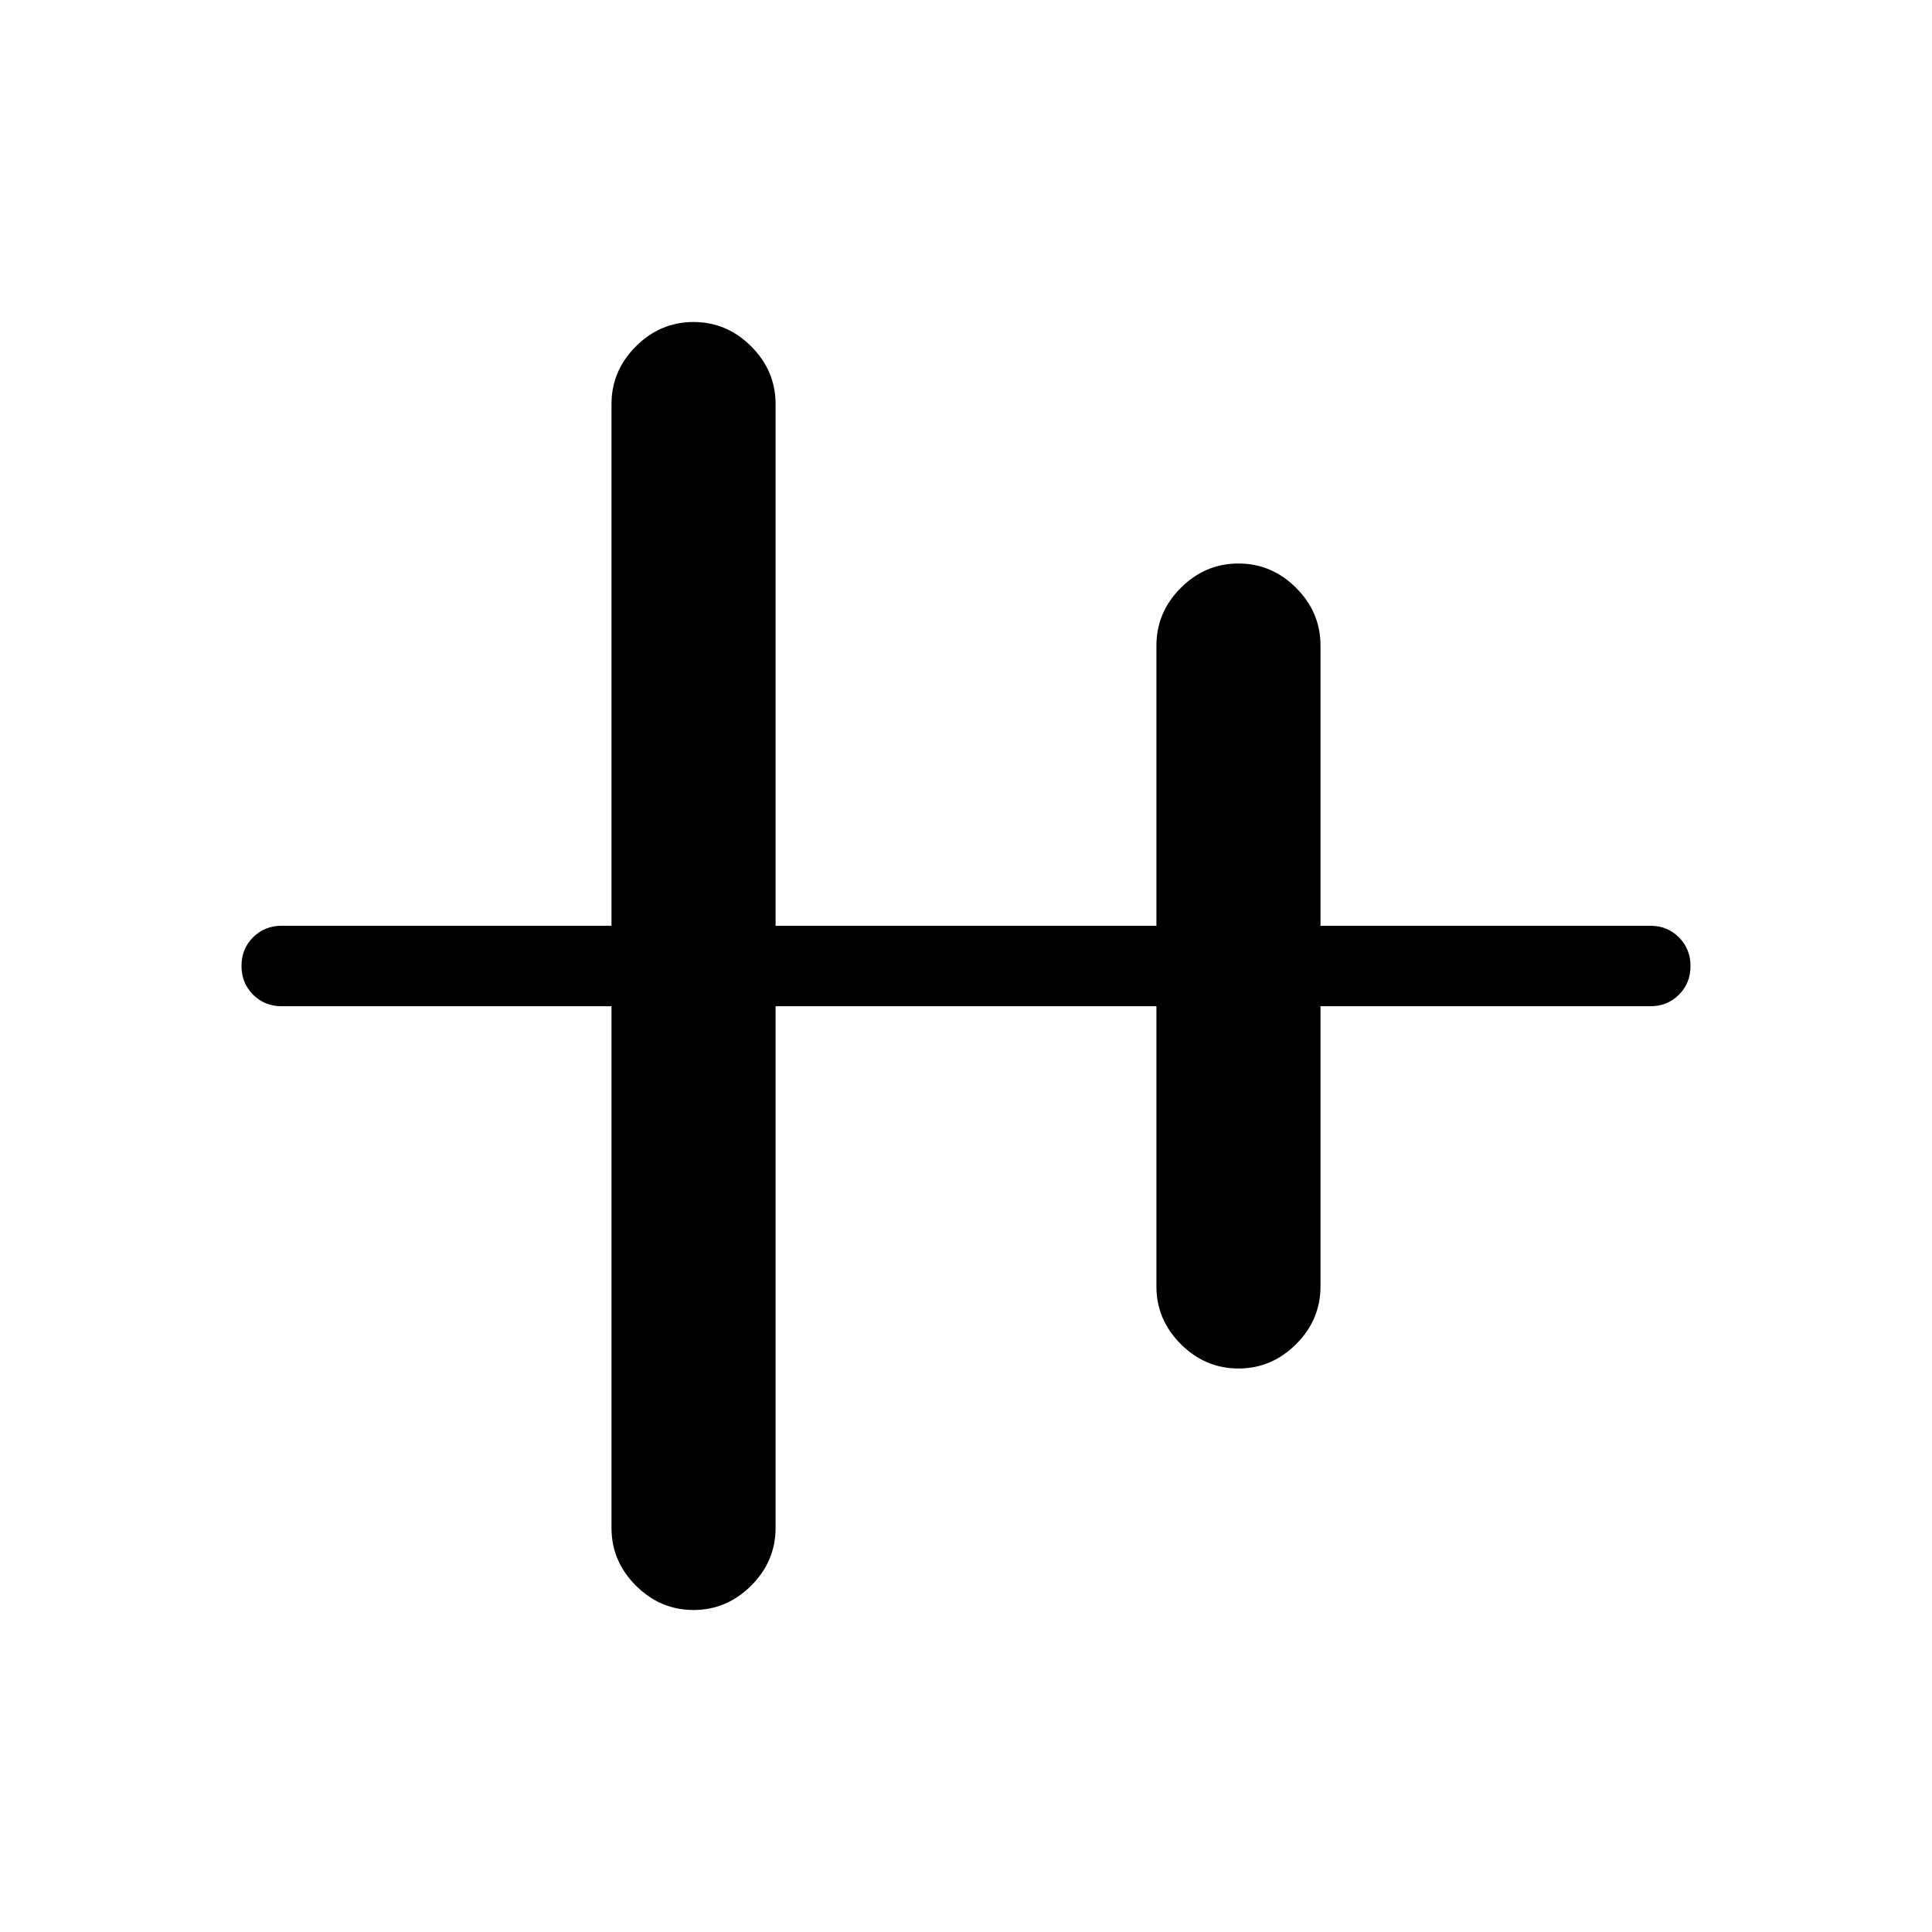 <svg viewBox="0 -960 960 960"><path d="M344.62-160q-16.54 0-28.66-12.12-12.11-12.11-12.11-28.65V-460H140q-8.5 0-14.25-5.76T120-480.03q0-8.51 5.75-14.24T140-500h163.85v-259.23q0-16.54 12.11-28.65Q328.08-800 344.62-800q16.53 0 28.65 12.12 12.11 12.11 12.11 28.65V-500h189.24v-139.23q0-16.54 12.11-28.65Q598.85-680 615.38-680q16.54 0 28.66 12.12 12.11 12.11 12.11 28.65V-500H820q8.5 0 14.25 5.76t5.75 14.27q0 8.51-5.75 14.24T820-460H656.15v139.23q0 16.54-12.11 28.65Q631.92-280 615.38-280q-16.53 0-28.65-12.12-12.11-12.11-12.11-28.65V-460H385.38v259.23q0 16.54-12.11 28.65Q361.15-160 344.62-160Z"/></svg>
